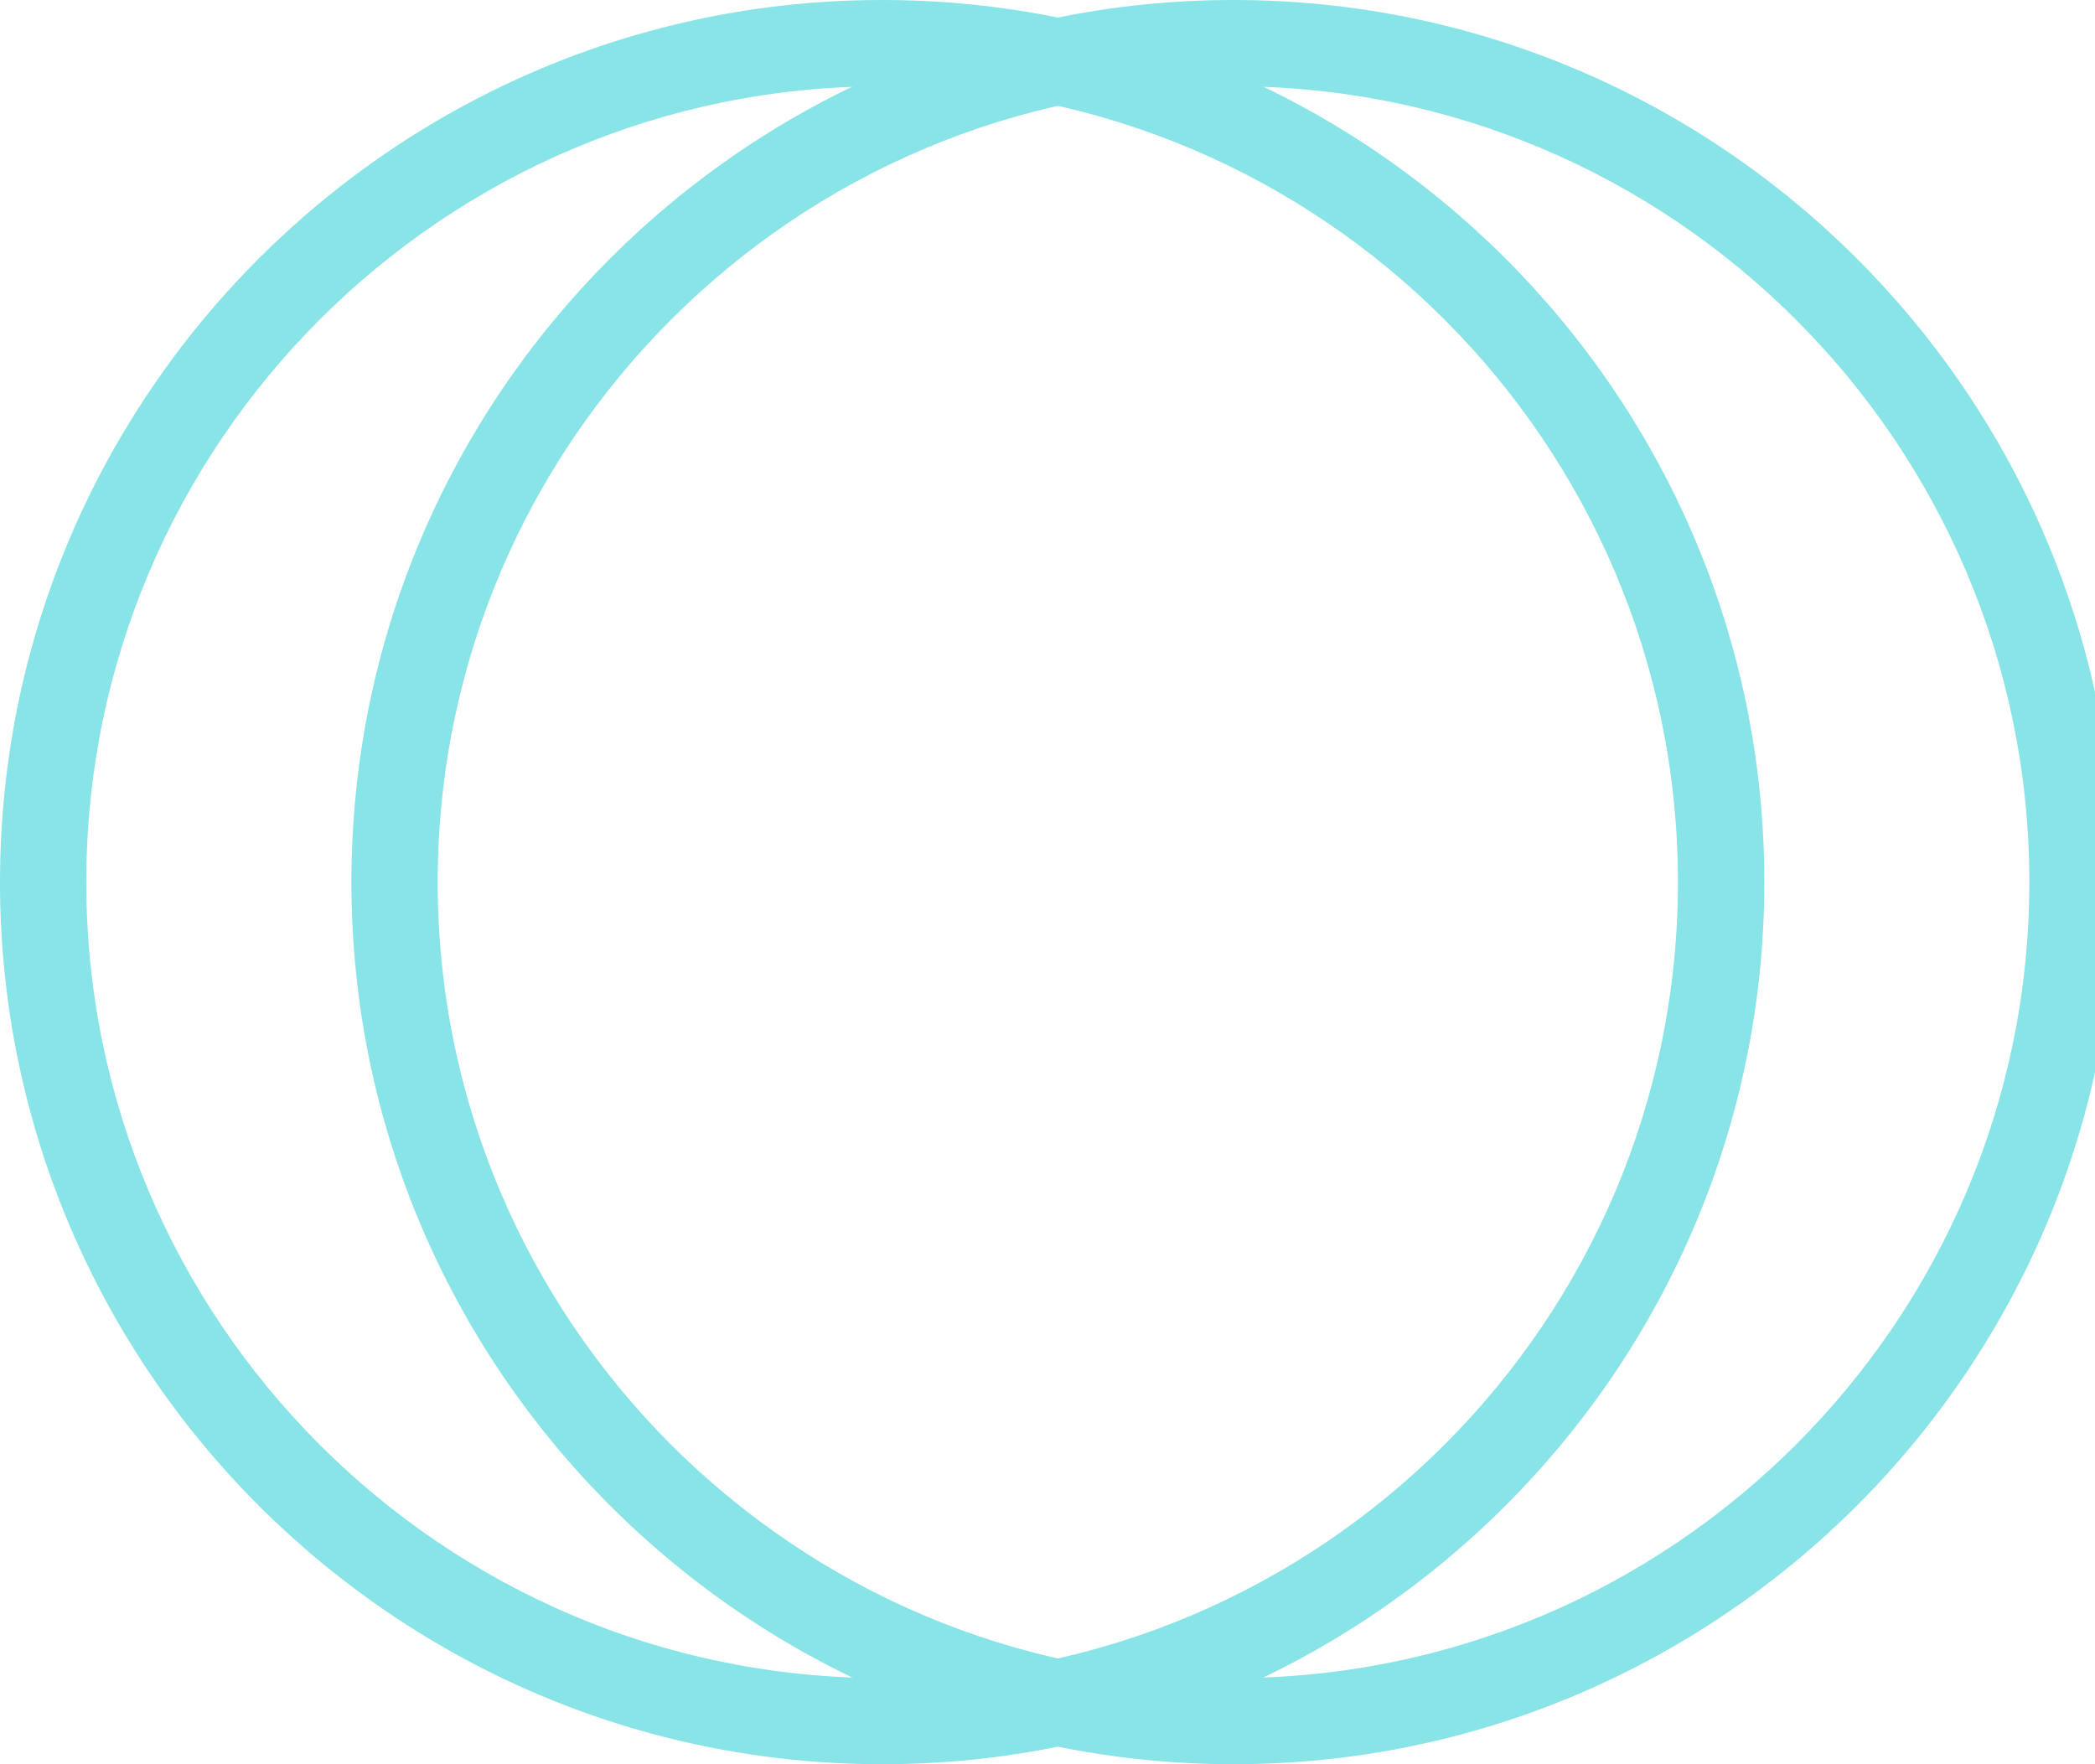 <!-- Generated by IcoMoon.io -->
<svg version="1.1" xmlns="http://www.w3.org/2000/svg" width="38" height="32" viewBox="0 0 38 32">
<title>circles</title>
<path fill="#88e4e6" d="M22.373 32c-8.823 0-15.999-7.178-15.999-16.001s7.176-15.999 15.999-15.999 16.001 7.178 16.001 16.001c0 8.821-7.178 15.999-16.001 15.999zM22.373 1.565c-7.959 0-14.434 6.477-14.434 14.436s6.475 14.436 14.434 14.436 14.436-6.477 14.436-14.436c0-7.96-6.477-14.436-14.436-14.436z"></path>
<path fill="#88e4e6" d="M16.001 32c-8.823 0-16.001-7.178-16.001-15.999 0-8.824 7.178-16.001 16.001-16.001s16.001 7.178 16.001 16.001c-0.002 8.821-7.179 15.999-16.001 15.999zM16.001 1.565c-7.959 0-14.436 6.475-14.436 14.436 0 7.959 6.475 14.436 14.434 14.436s14.436-6.477 14.436-14.436c0-7.96-6.475-14.436-14.434-14.436z"></path>
</svg>
